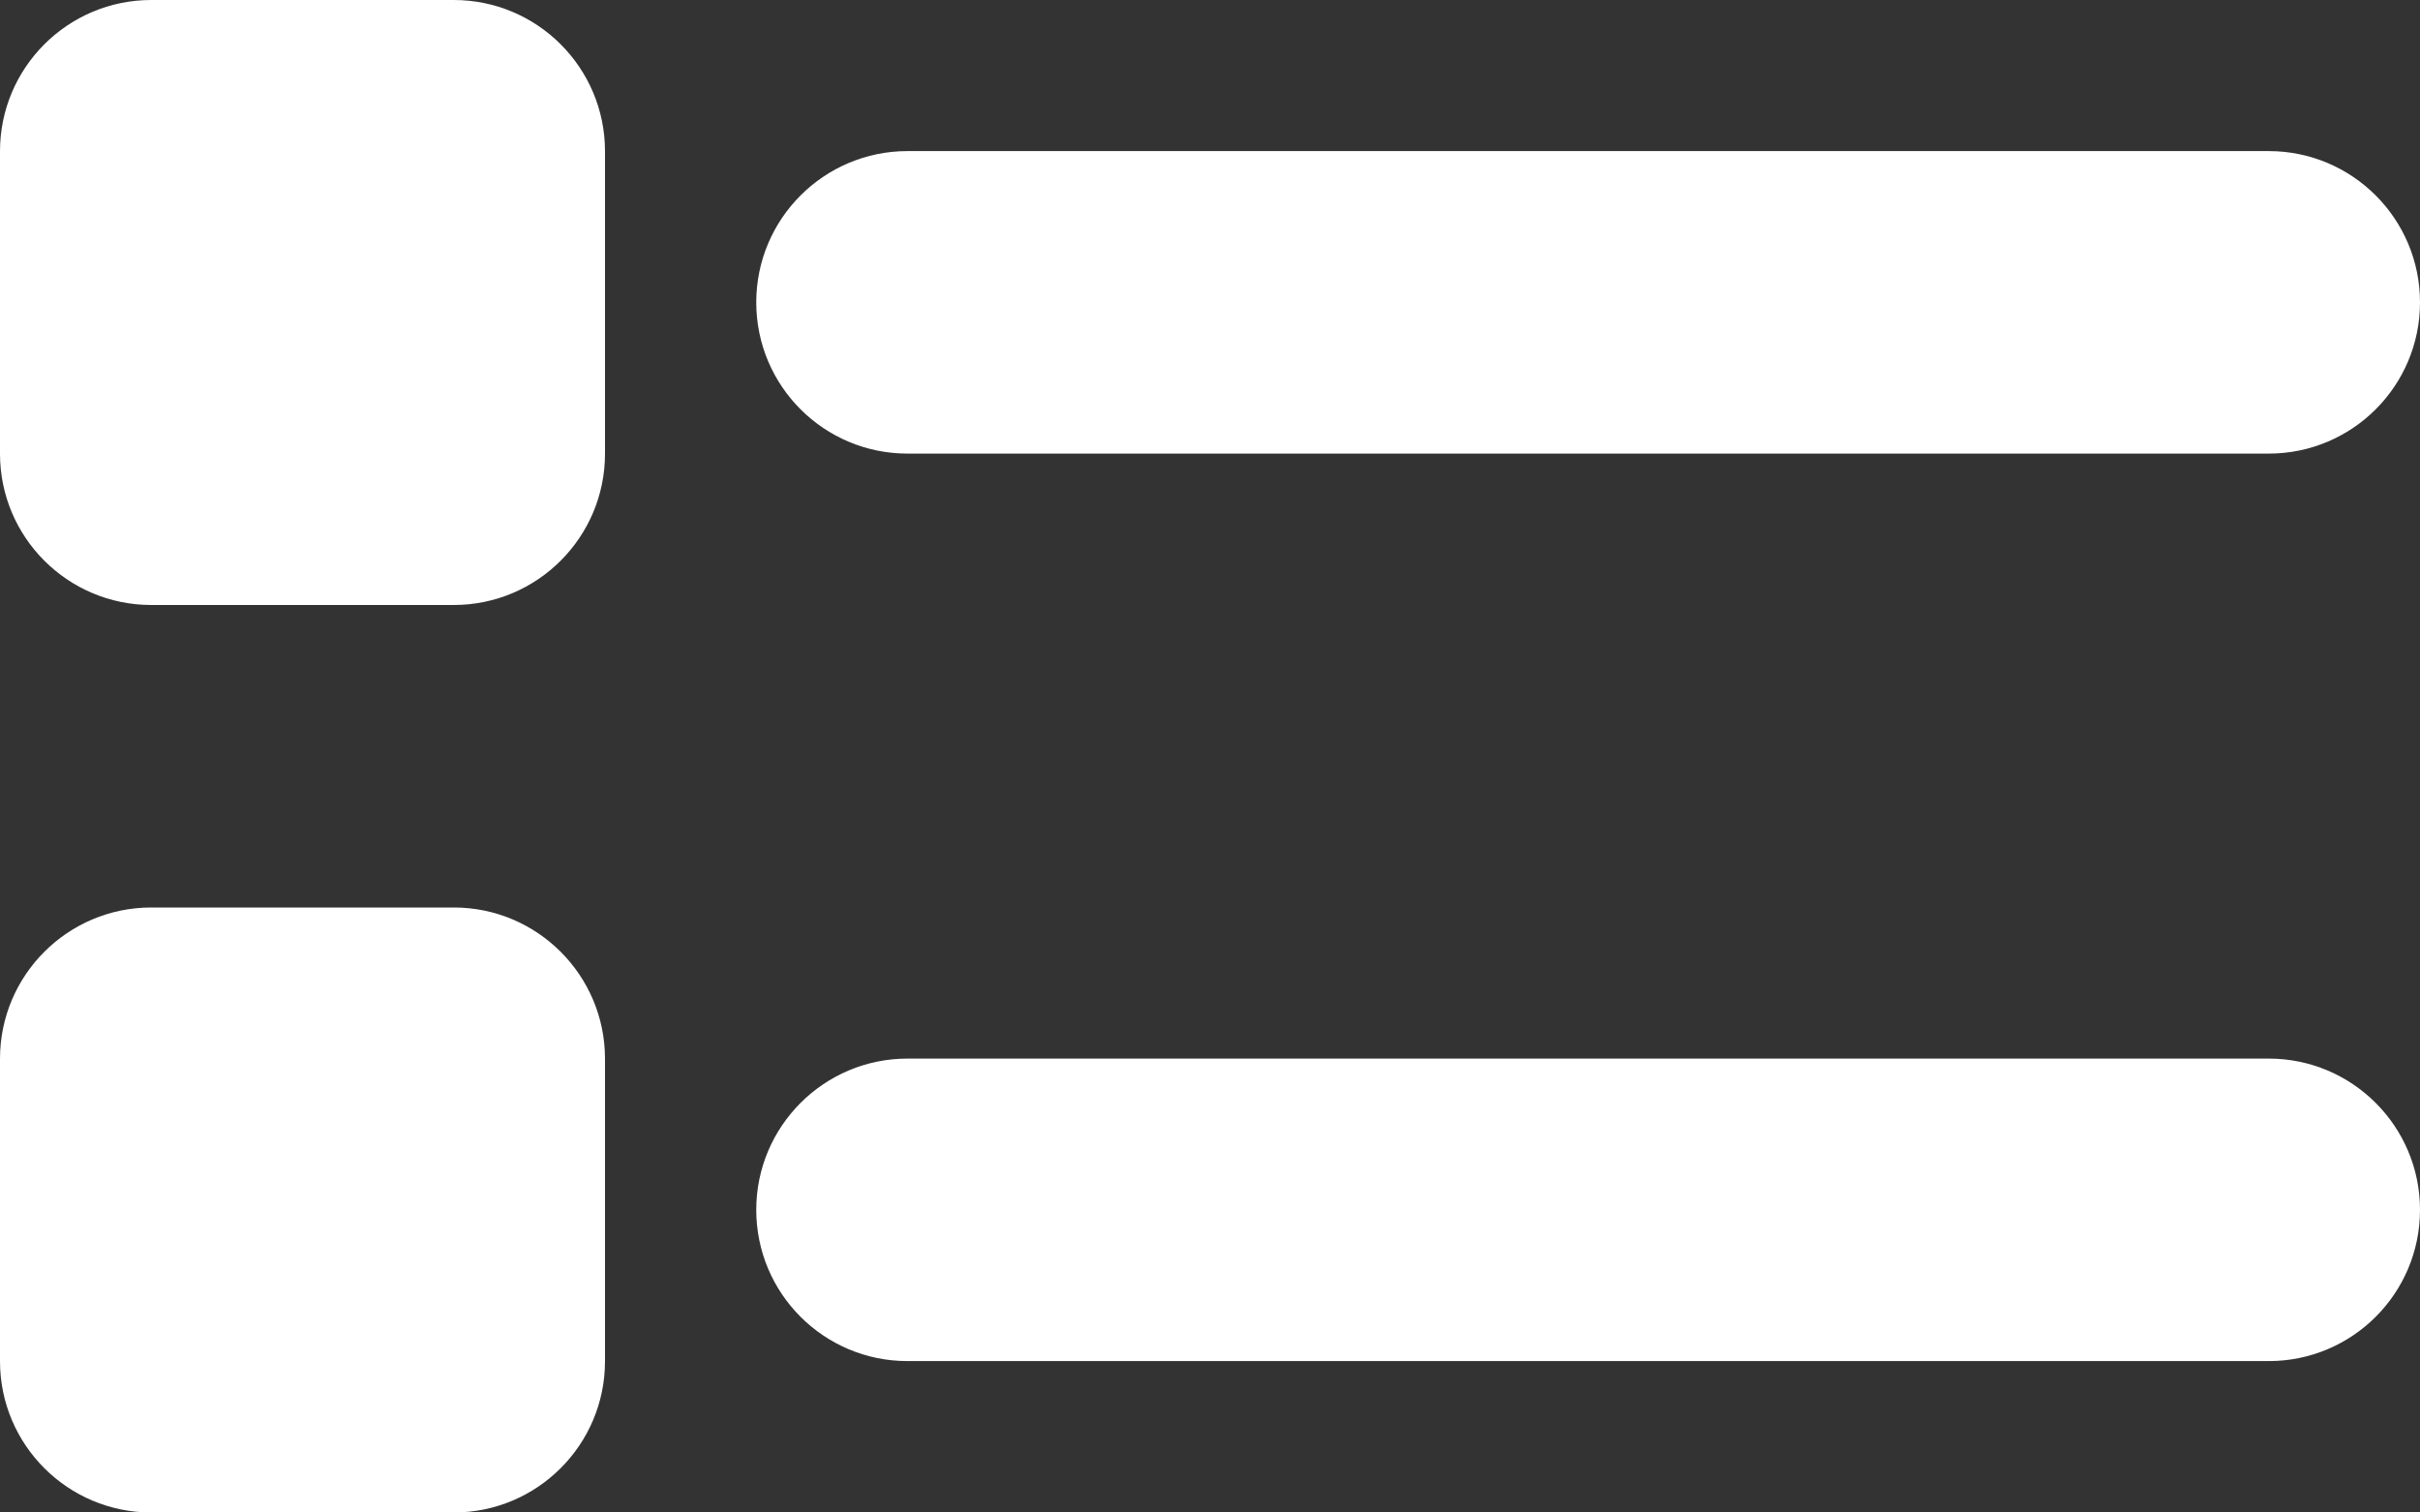 <svg width="16" height="10" viewBox="0 0 16 10" fill="none" xmlns="http://www.w3.org/2000/svg">
<rect x="0" y="0" width="16" height="10" fill="#333333" stroke="none"/>
<path d="M1 7H3V9H1V7Z" fill="white" fill-opacity="0.4" class="icon-light"/>
<path d="M1 1H3V3H1V1Z" fill="white" fill-opacity="0.4" class="icon-light"/>
<path d="M15 2.999C15.552 2.999 16 2.552 16 1.999C16 1.447 15.552 0.999 15 0.999V2.999ZM6 0.999C5.448 0.999 5 1.447 5 1.999C5 2.552 5.448 2.999 6 2.999V0.999ZM15 8.999C15.552 8.999 16 8.552 16 7.999C16 7.447 15.552 6.999 15 6.999V8.999ZM6 6.999C5.448 6.999 5 7.447 5 7.999C5 8.552 5.448 8.999 6 8.999V6.999ZM1 3H0C0 3.552 0.448 4 1 4L1 3ZM3 1H4C4 0.448 3.552 0 3 0V1ZM1 1V0C0.448 0 0 0.448 0 1L1 1ZM3 3V4C3.552 4 4 3.552 4 3H3ZM1 7V6C0.448 6 0 6.448 0 7H1ZM3 7H4C4 6.448 3.552 6 3 6V7ZM3 9V10C3.552 10 4 9.552 4 9H3ZM1 9H0C0 9.552 0.448 10 1 10L1 9ZM15 0.999H6V2.999H15V0.999ZM15 6.999H6V8.999H15V6.999ZM1 8H3V6H1V8ZM2 7V9H4V7H2ZM3 8H1V10H3V8ZM2 9V7H0V9H2ZM1 2H3V0H1V2ZM4 3V1H2V3H4ZM3 2H1V4H3V2ZM2 3V1H0V3H2Z" fill="white" class="icon-light"/>
</svg>
